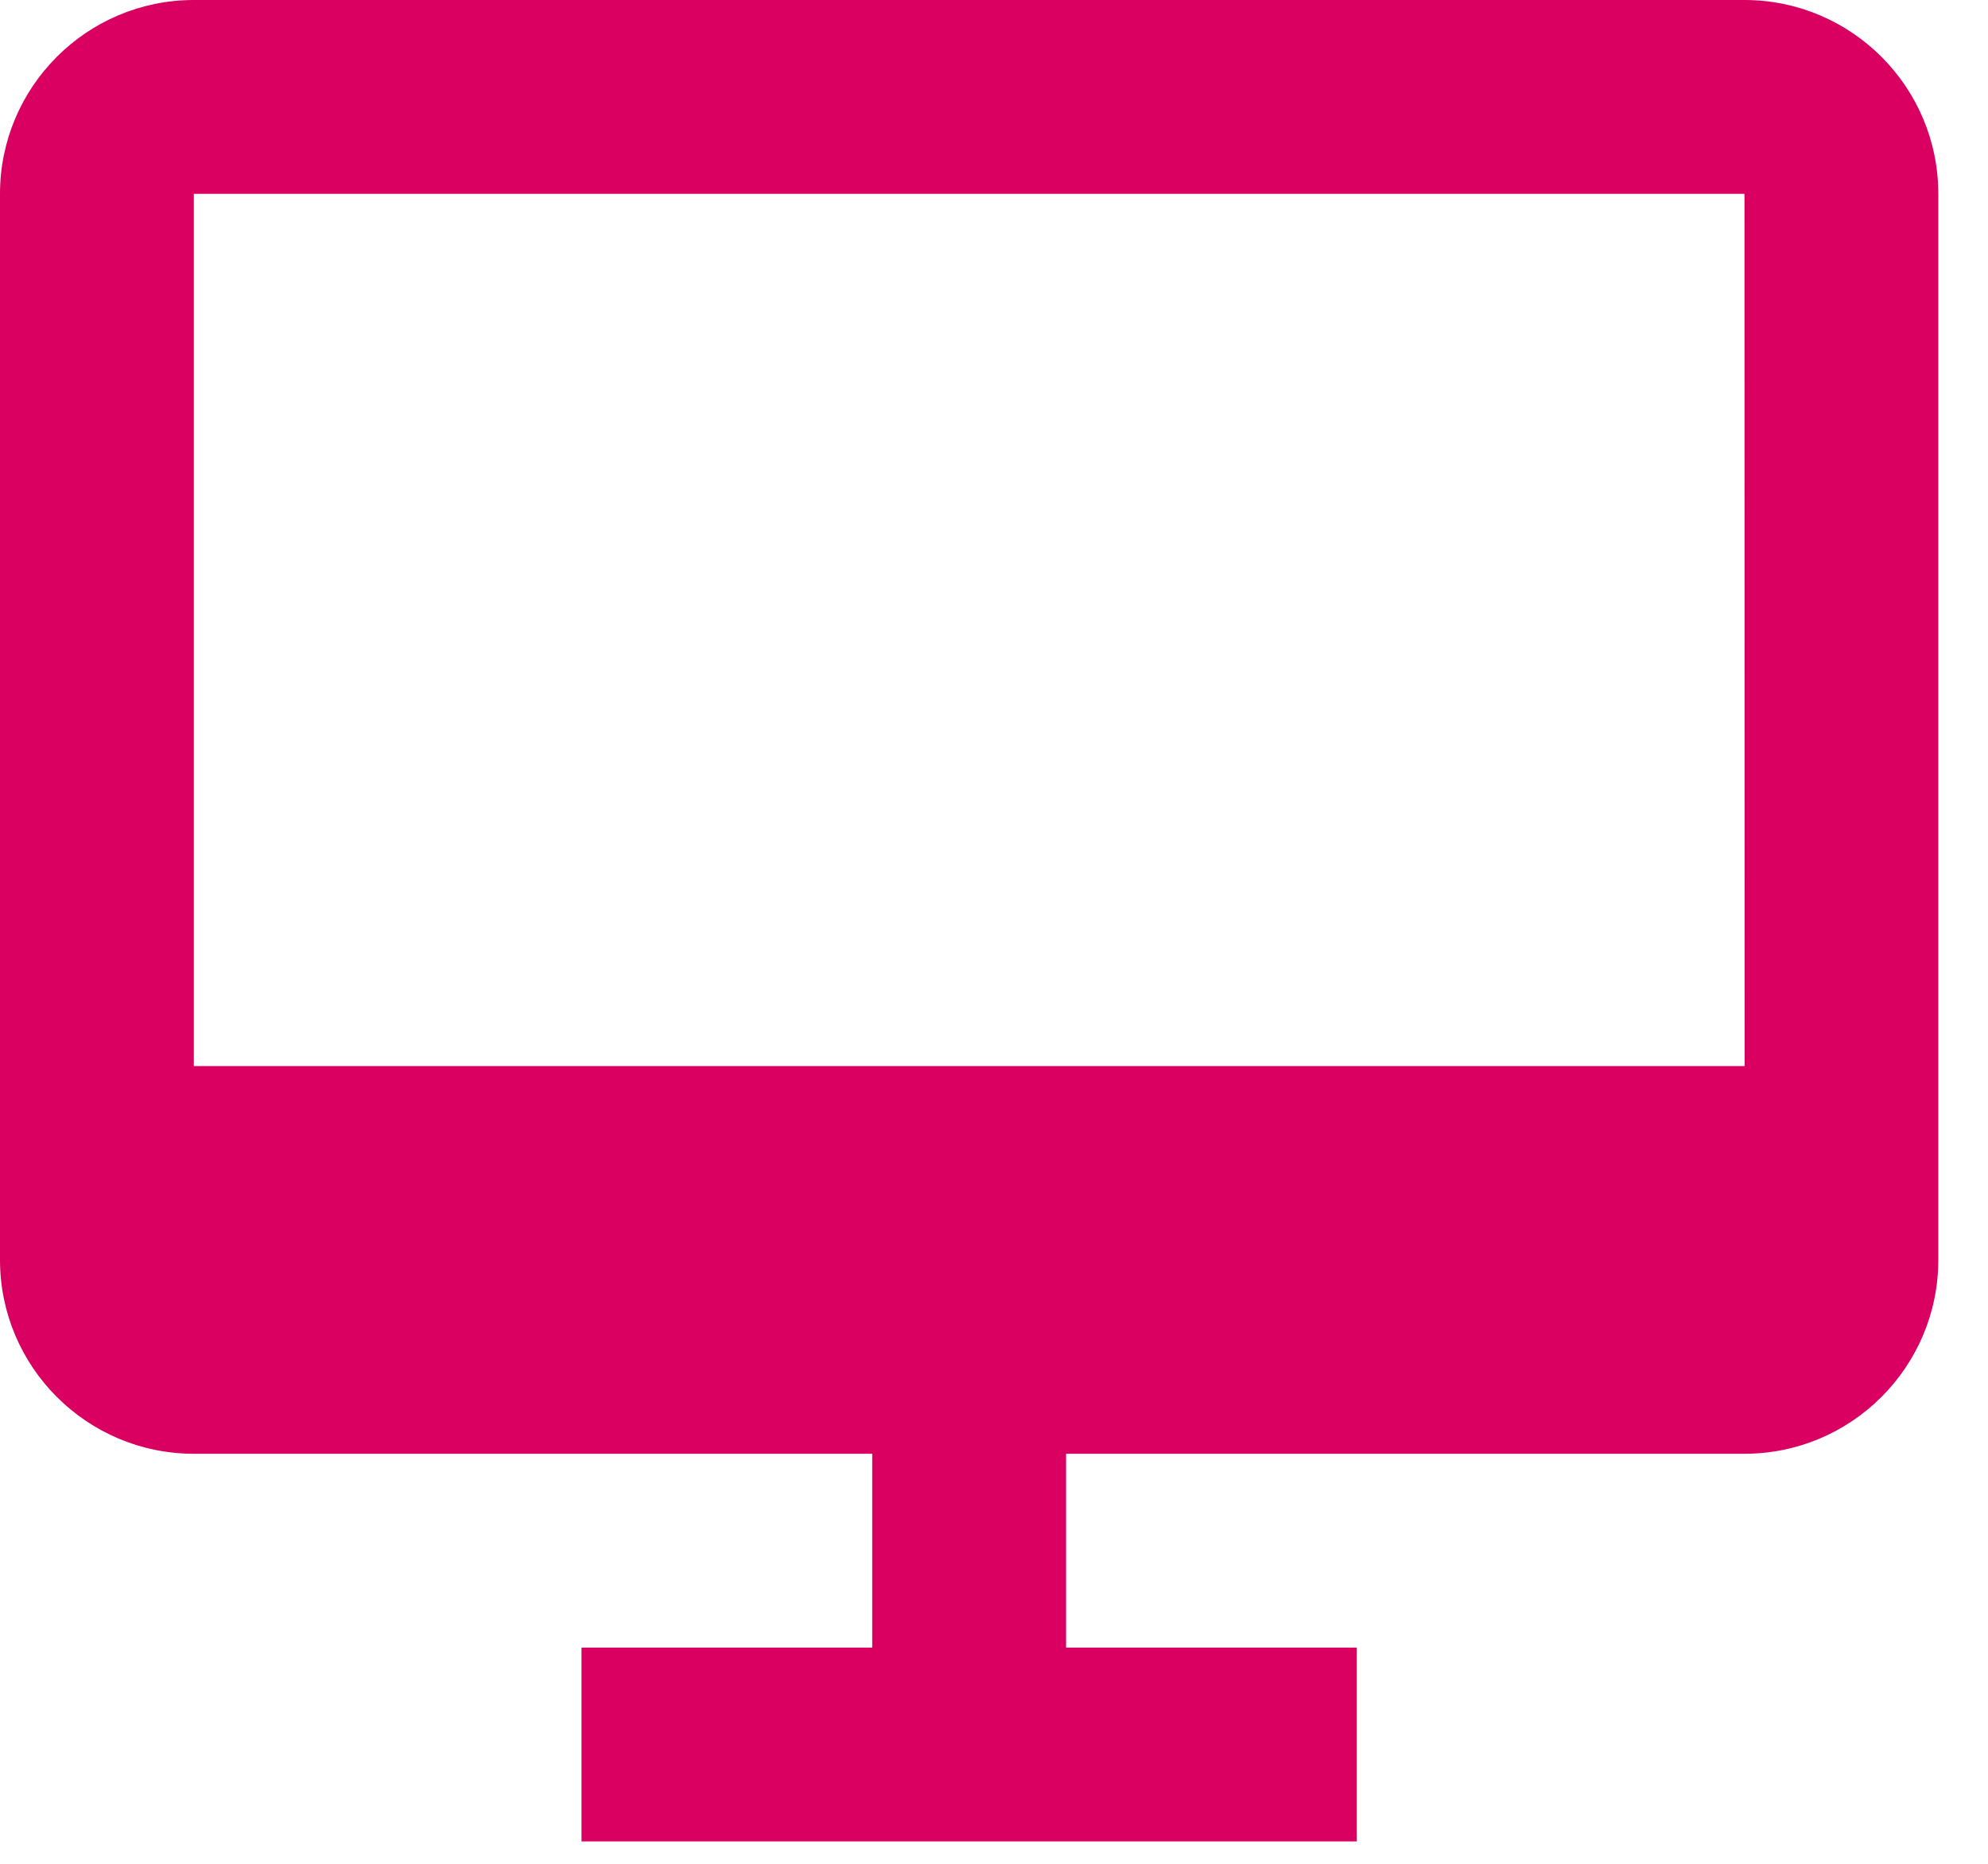 <svg width="32" height="30" viewBox="0 0 32 30" fill="none" xmlns="http://www.w3.org/2000/svg">
<path d="M28.08 0H3.12C1.399 0 0 1.399 0 3.12V20.28C0 22.001 1.399 23.4 3.12 23.4H14.04V26.52H9.36V29.64H21.84V26.52H17.16V23.4H28.08C29.801 23.4 31.2 22.001 31.2 20.28V3.12C31.2 1.399 29.801 0 28.08 0ZM3.12 17.16V3.12H28.08L28.083 17.16H3.12Z" fill="#D90062"/>
</svg>
